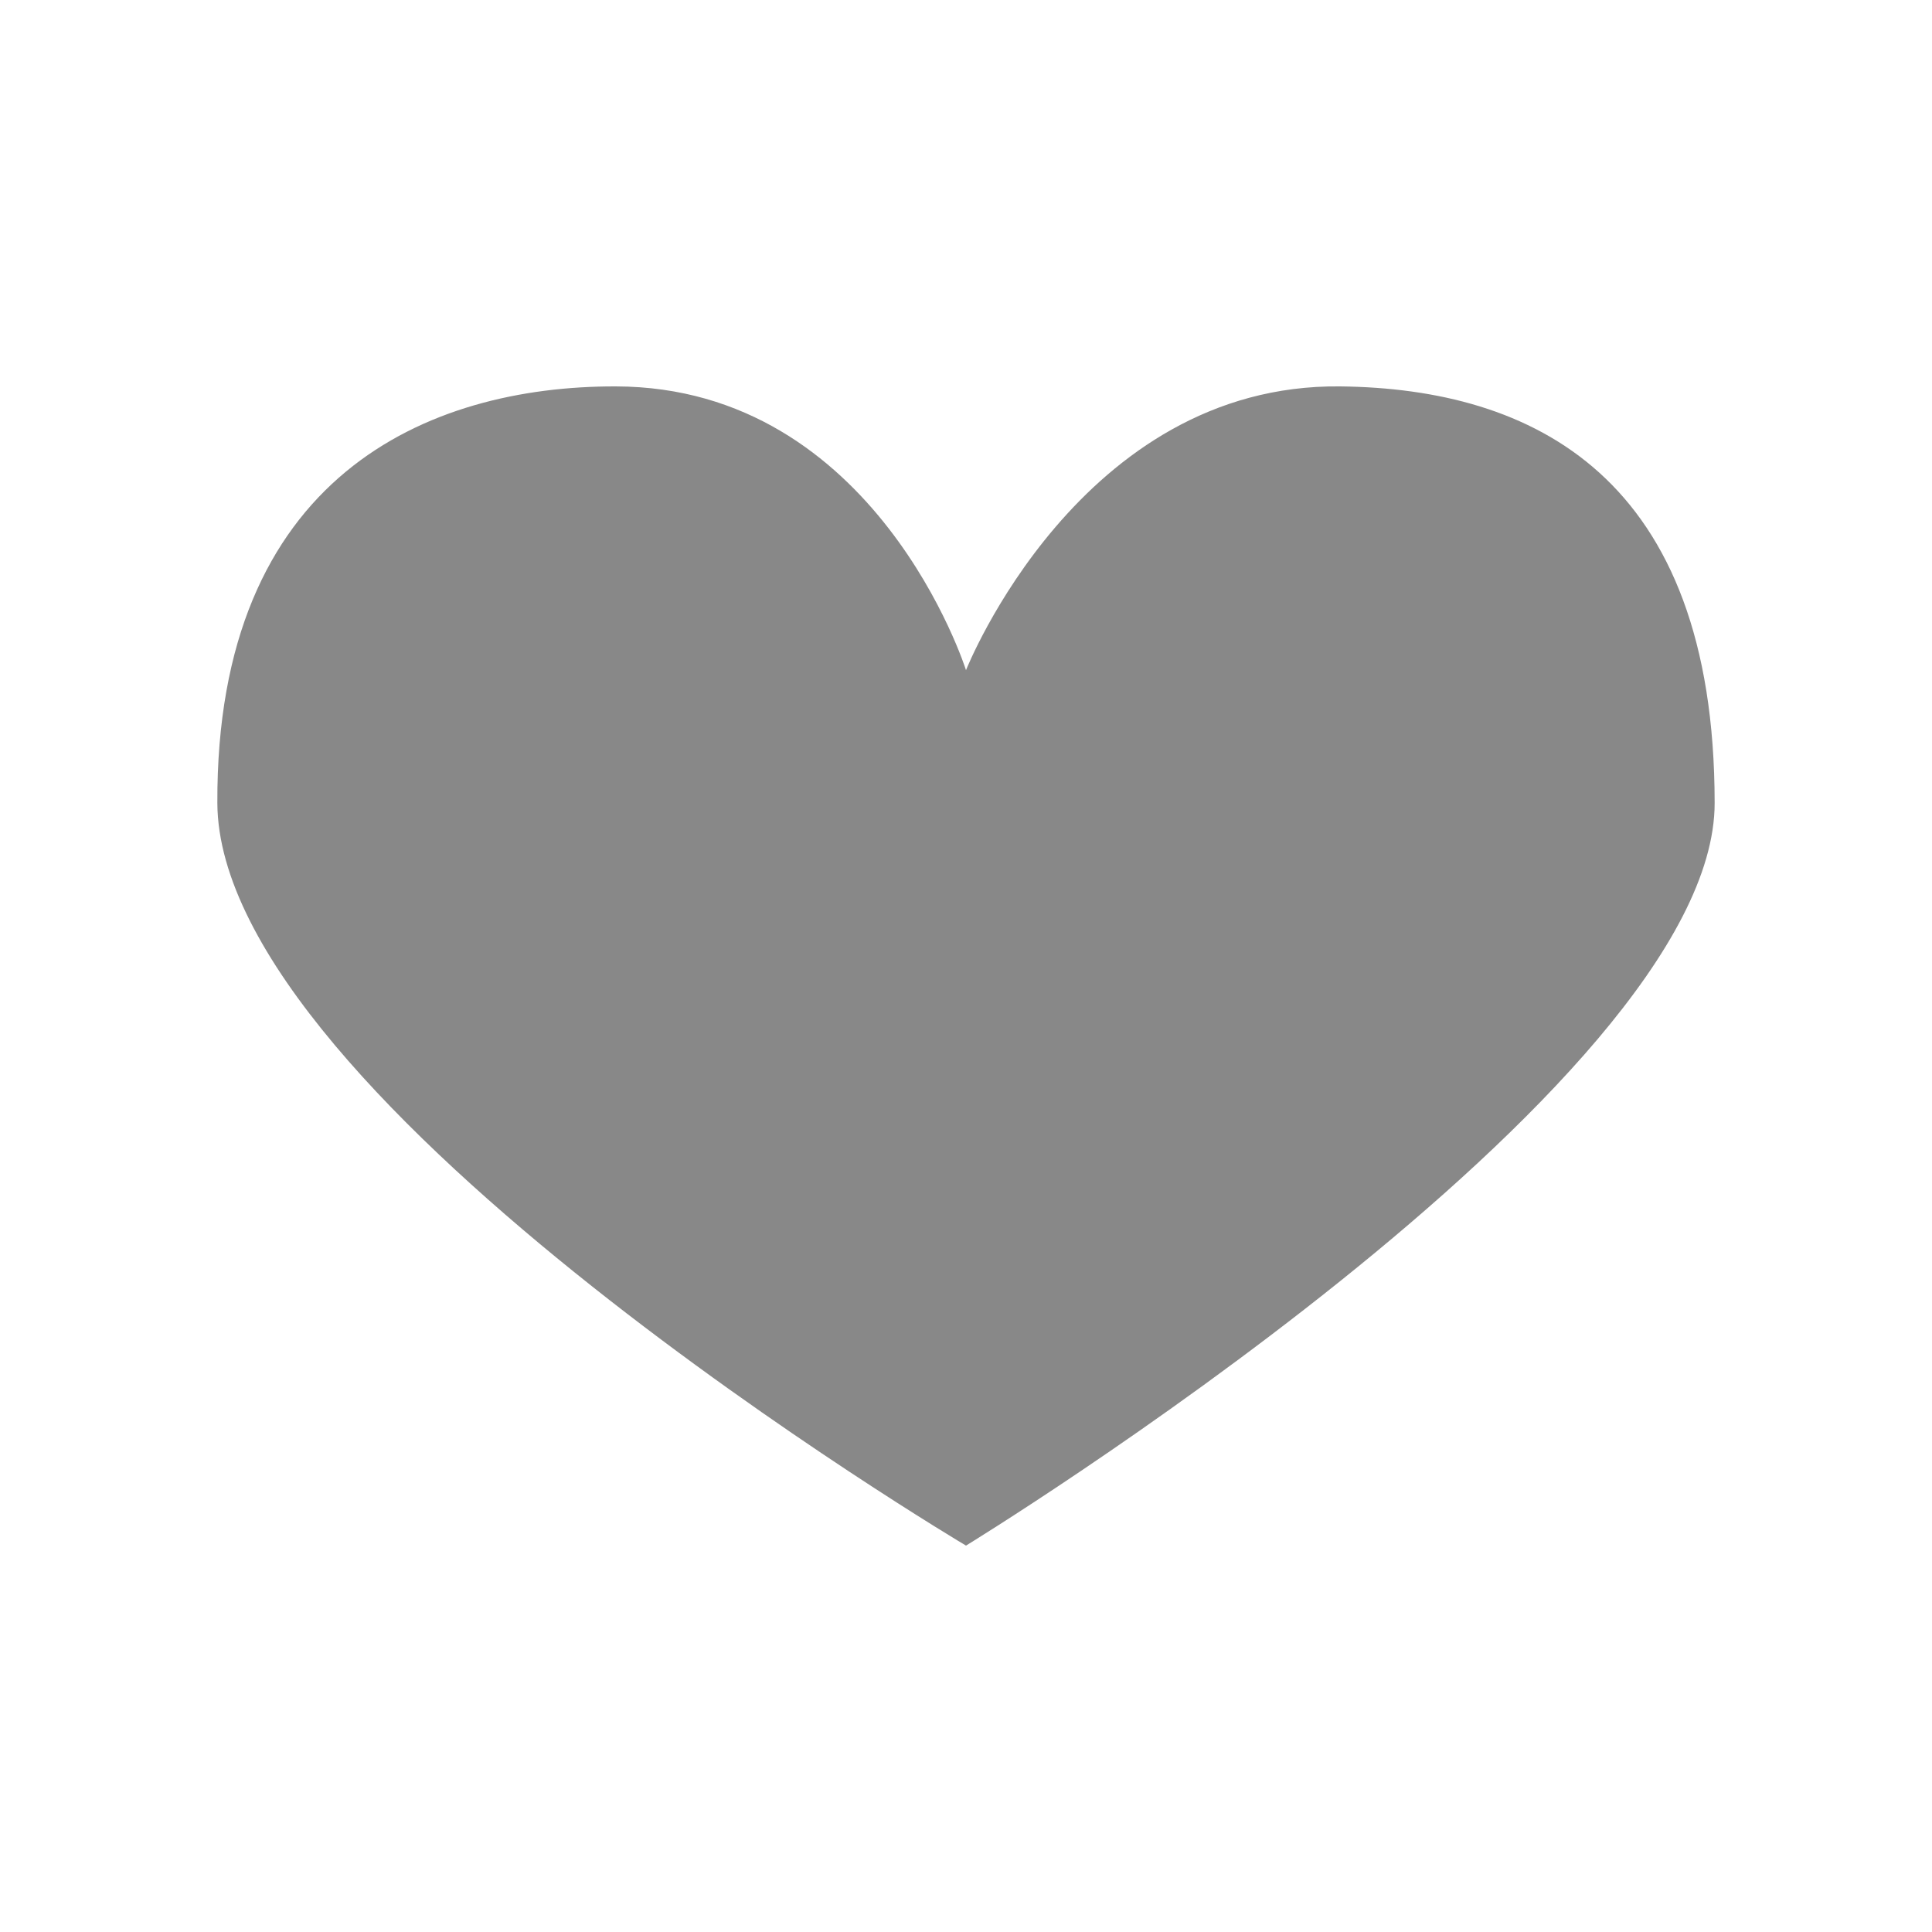 <?xml version="1.0" standalone="no"?>
<!DOCTYPE svg PUBLIC "-//W3C//DTD SVG 1.1//EN" "http://www.w3.org/Graphics/SVG/1.1/DTD/svg11.dtd">
<svg width="100%" height="100%" viewBox="-32 -32 320 320" version="1.1" xmlns="http://www.w3.org/2000/svg" xmlns:xlink="http://www.w3.org/1999/xlink" xml:space="preserve" style="fill-rule:evenodd;clip-rule:evenodd;stroke-linejoin:round;stroke-miterlimit:1.414;">
    <g id="Layer1">
        <path class="hearticon" d="M128,79C128.04,78.9 146.848,31.511 190,32C221.778,32.36 251.978,46.779 252,101C252.019,148.121 128,224 128,224L128,224C127.853,223.913 4.196,150.488 4,101C3.785,46.78 38.925,31.928 70,32C113.2,32.099 128,79 128,79L128,79Z" style="fill:#888;"/>
    </g>
</svg>
